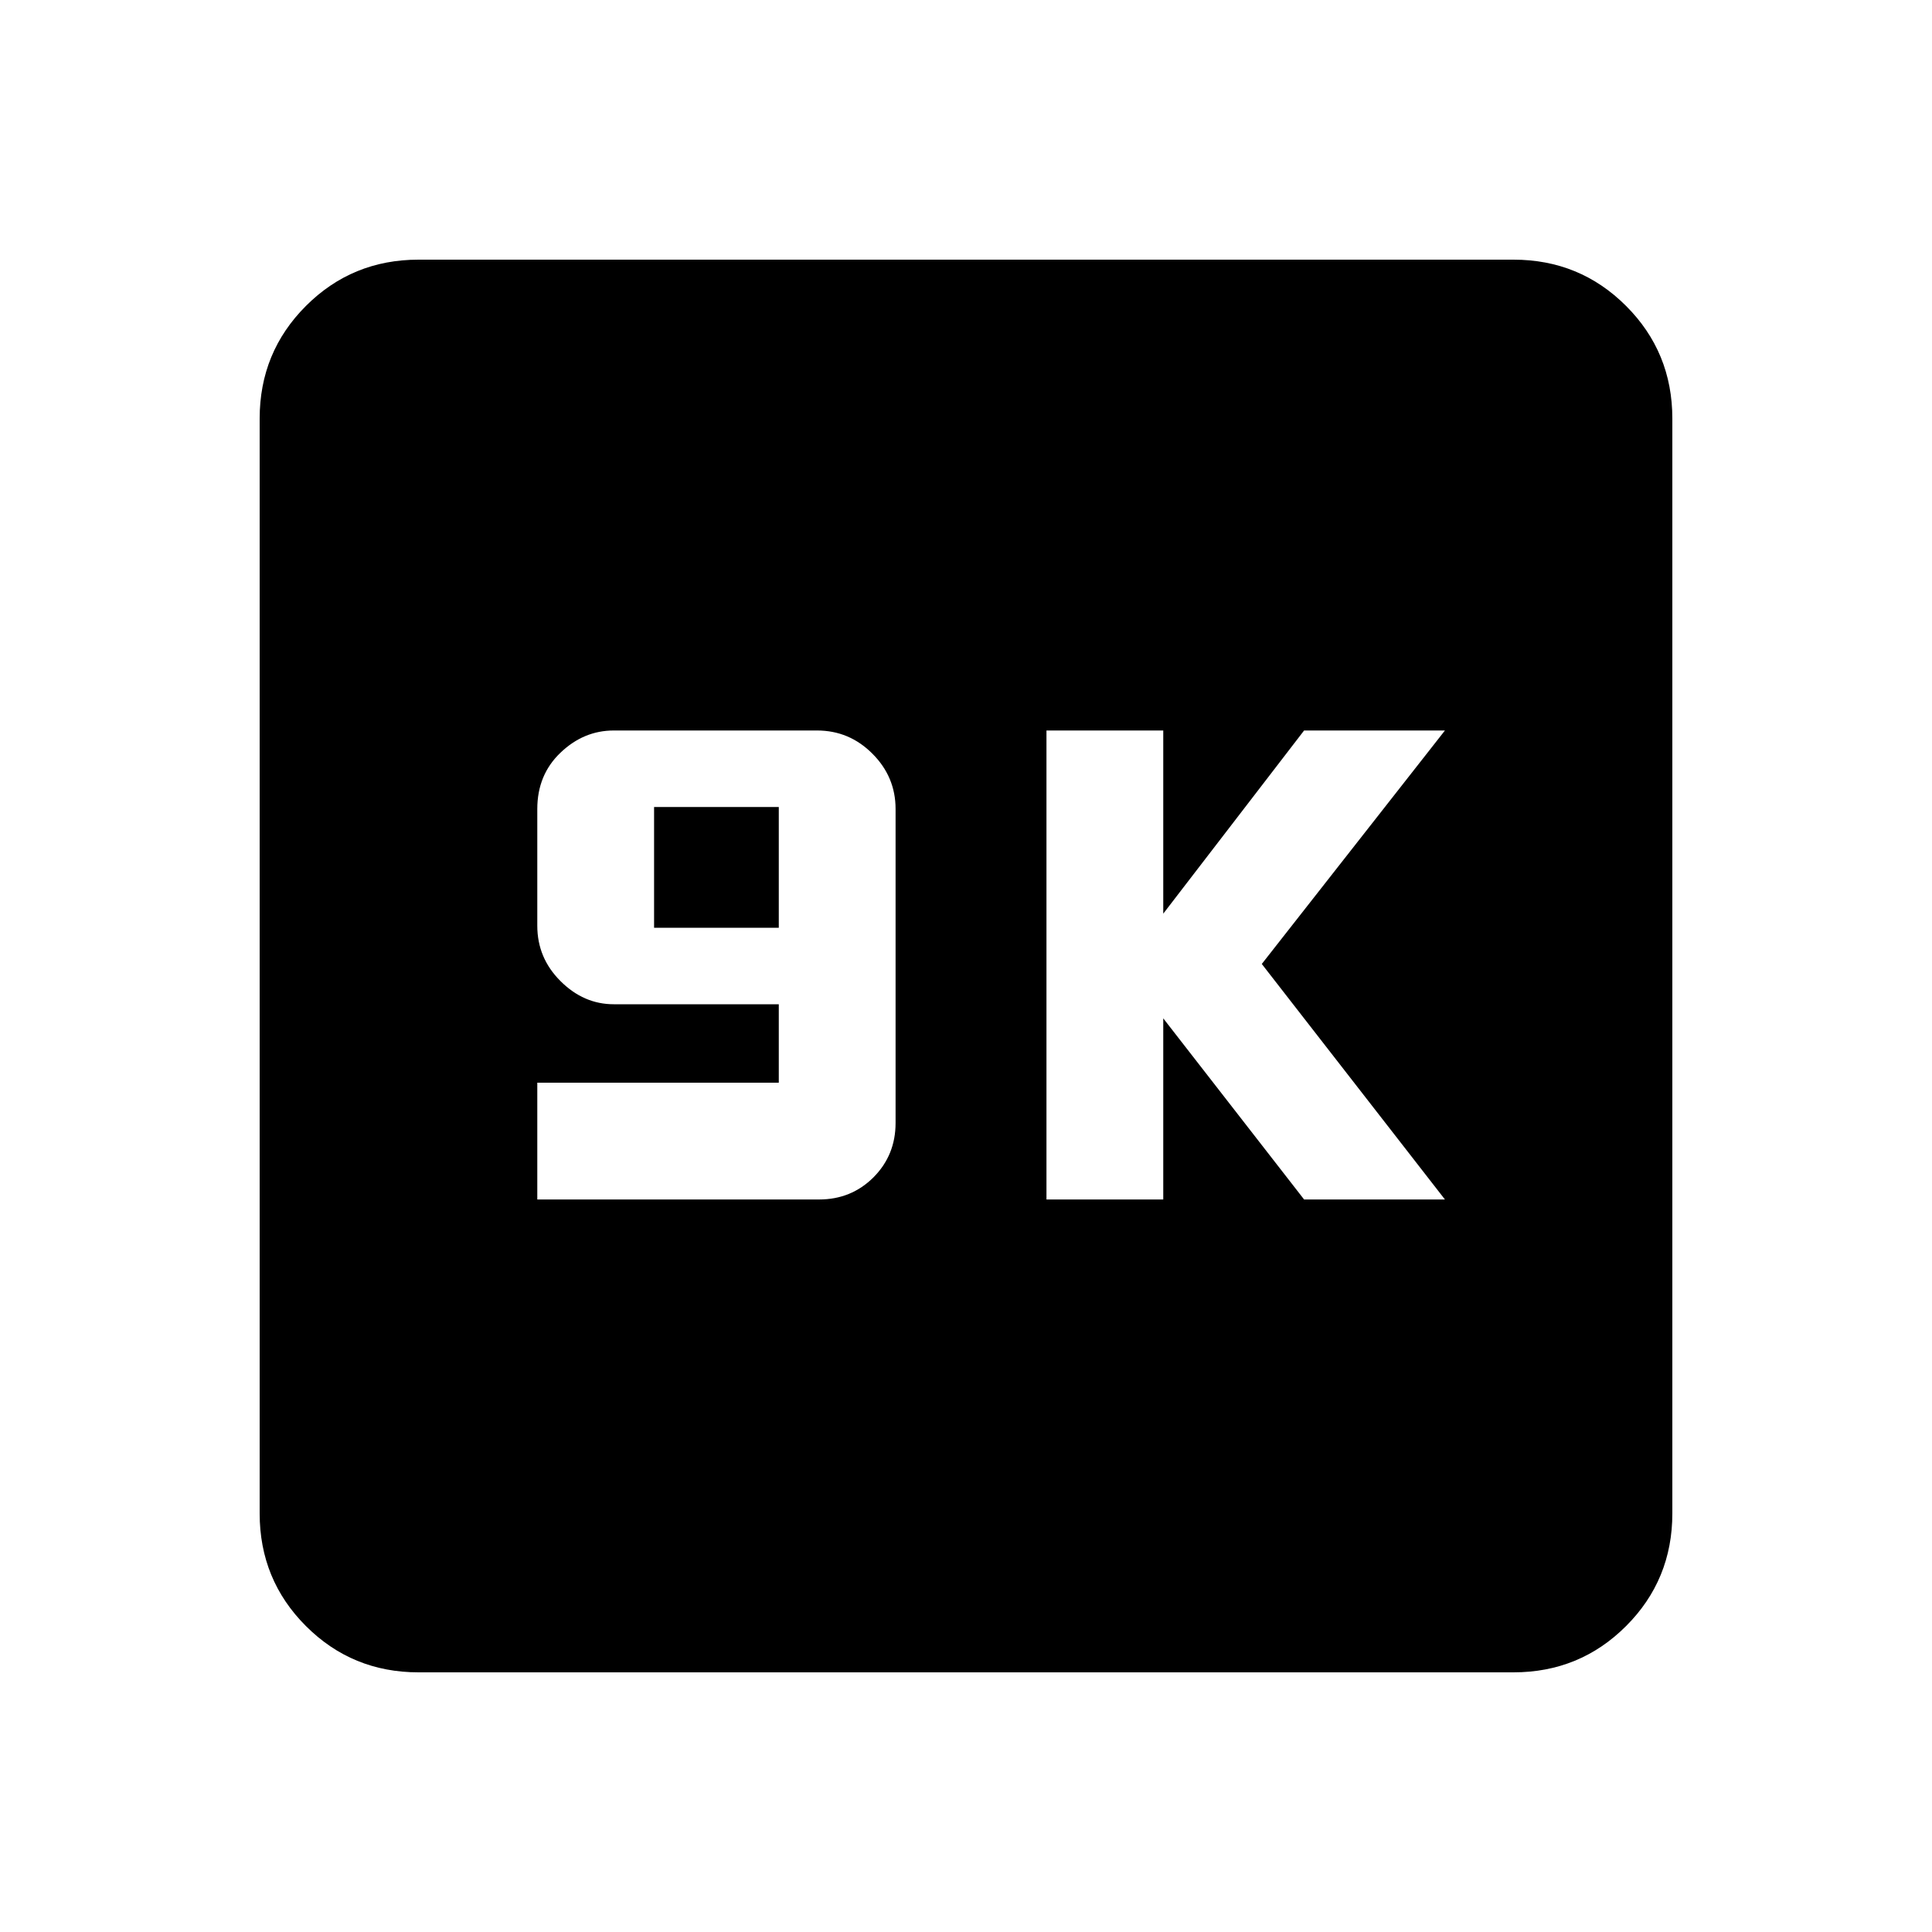 <svg xmlns="http://www.w3.org/2000/svg" height="20" width="20"><path d="M10.833 12.417H12.042V10.542L13.5 12.417H14.958L13.062 9.979L14.958 7.562H13.5L12.042 9.458V7.562H10.833ZM5.562 12.417H8.479Q8.812 12.417 9.042 12.188Q9.271 11.958 9.271 11.625V8.375Q9.271 8.042 9.031 7.802Q8.792 7.562 8.458 7.562H6.354Q6.042 7.562 5.802 7.792Q5.562 8.021 5.562 8.375V9.583Q5.562 9.917 5.802 10.156Q6.042 10.396 6.354 10.396H8.062V11.208H5.562ZM6.771 9.604V8.354H8.062V9.604ZM4.333 17.312Q3.646 17.312 3.167 16.833Q2.688 16.354 2.688 15.667V4.333Q2.688 3.646 3.167 3.167Q3.646 2.688 4.333 2.688H15.667Q16.354 2.688 16.833 3.167Q17.312 3.646 17.312 4.333V15.667Q17.312 16.354 16.833 16.833Q16.354 17.312 15.667 17.312Z"/></svg>